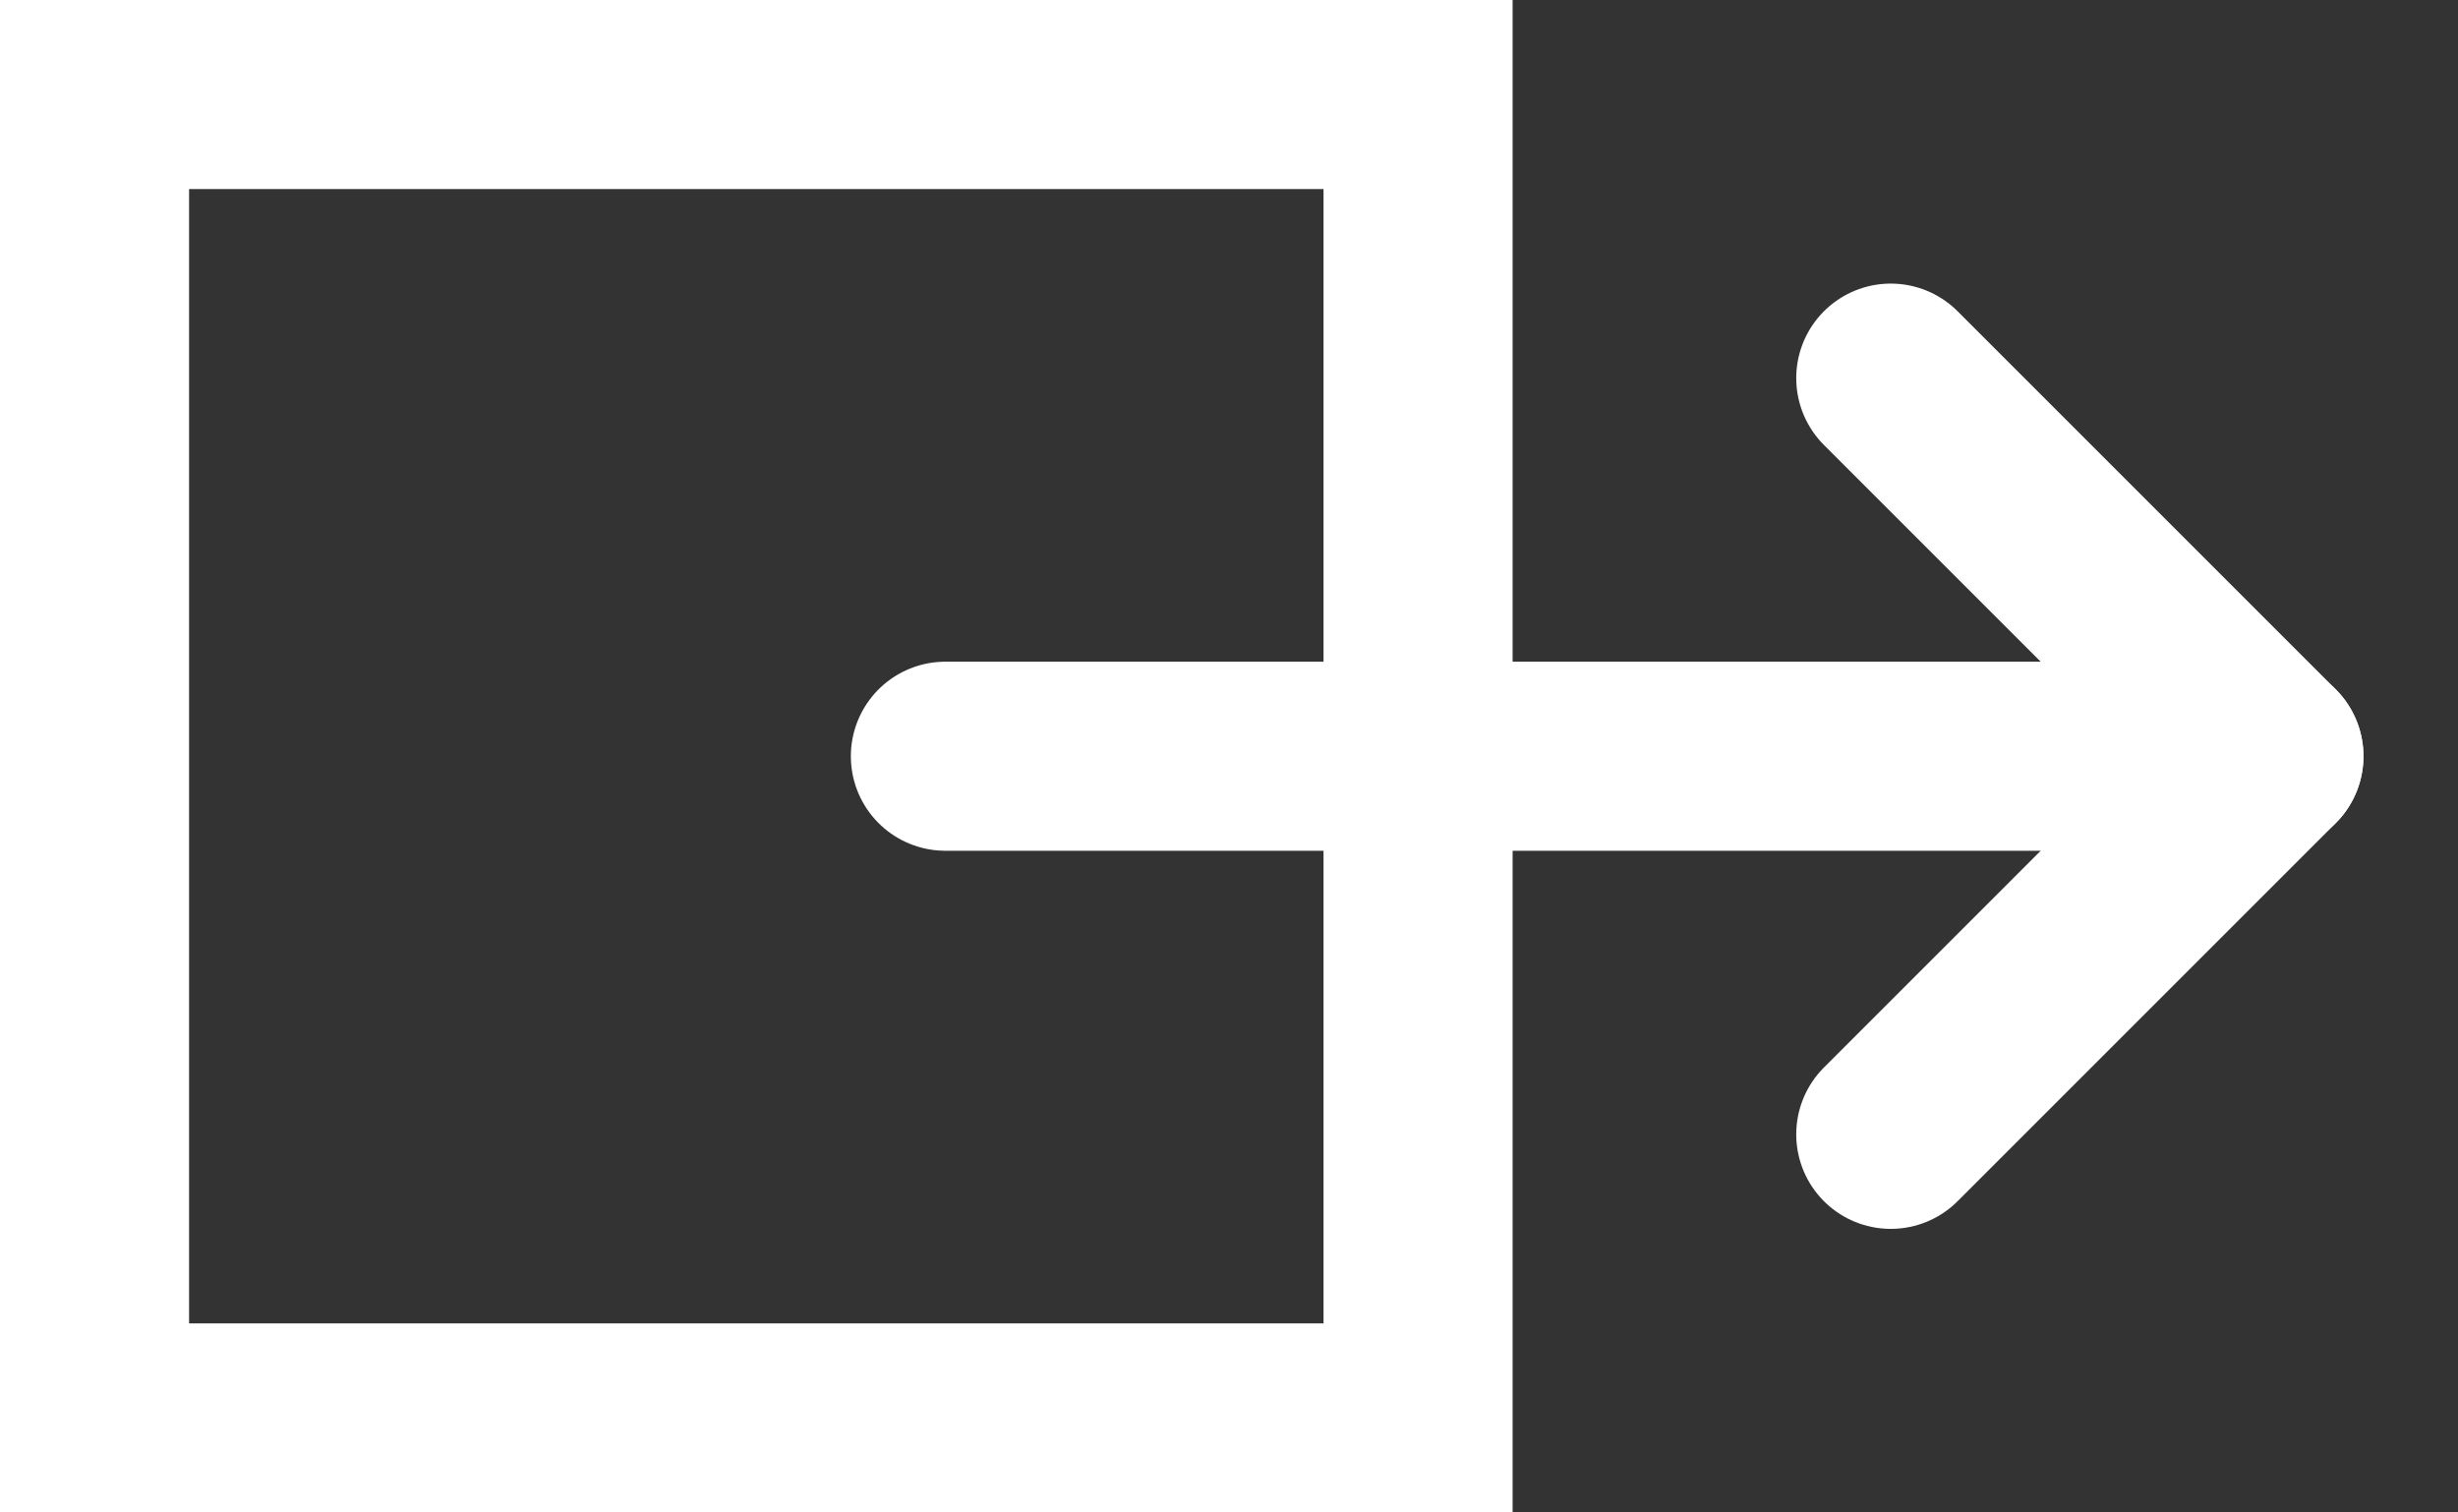 
<svg width="13px" height="8px" viewBox="0 0 13 8" version="1.1" xmlns="http://www.w3.org/2000/svg" xmlns:xlink="http://www.w3.org/1999/xlink">
    <rect x="0" y="0" width="13" height="8" fill="#333333" stroke="none"/>
    <!-- Generator: Sketch 50.2 (55047) - http://www.bohemiancoding.com/sketch -->
    <desc>Created with Sketch.</desc>
    <defs></defs>
    <g id="Page-1" stroke="none" stroke-width="1" fill="none" fill-rule="evenodd">
        <g id="cart_long_step_1" transform="translate(-1225, -740)" stroke="#FFFFFF">
            <g id="Group-14" transform="translate(1204, 724)">
                <g id="Group">
                    <rect id="Rectangle-14" x="21.5" y="16.5" width="7" height="7"></rect>
                    <path d="M26,20 L33,20" id="Path-2" stroke-linecap="round" stroke-linejoin="round"></path>
                    <polyline id="Path-3" stroke-linecap="round" stroke-linejoin="round" points="31 22 33 20 31 18"></polyline>
                </g>
            </g>
        </g>
    </g>
</svg>